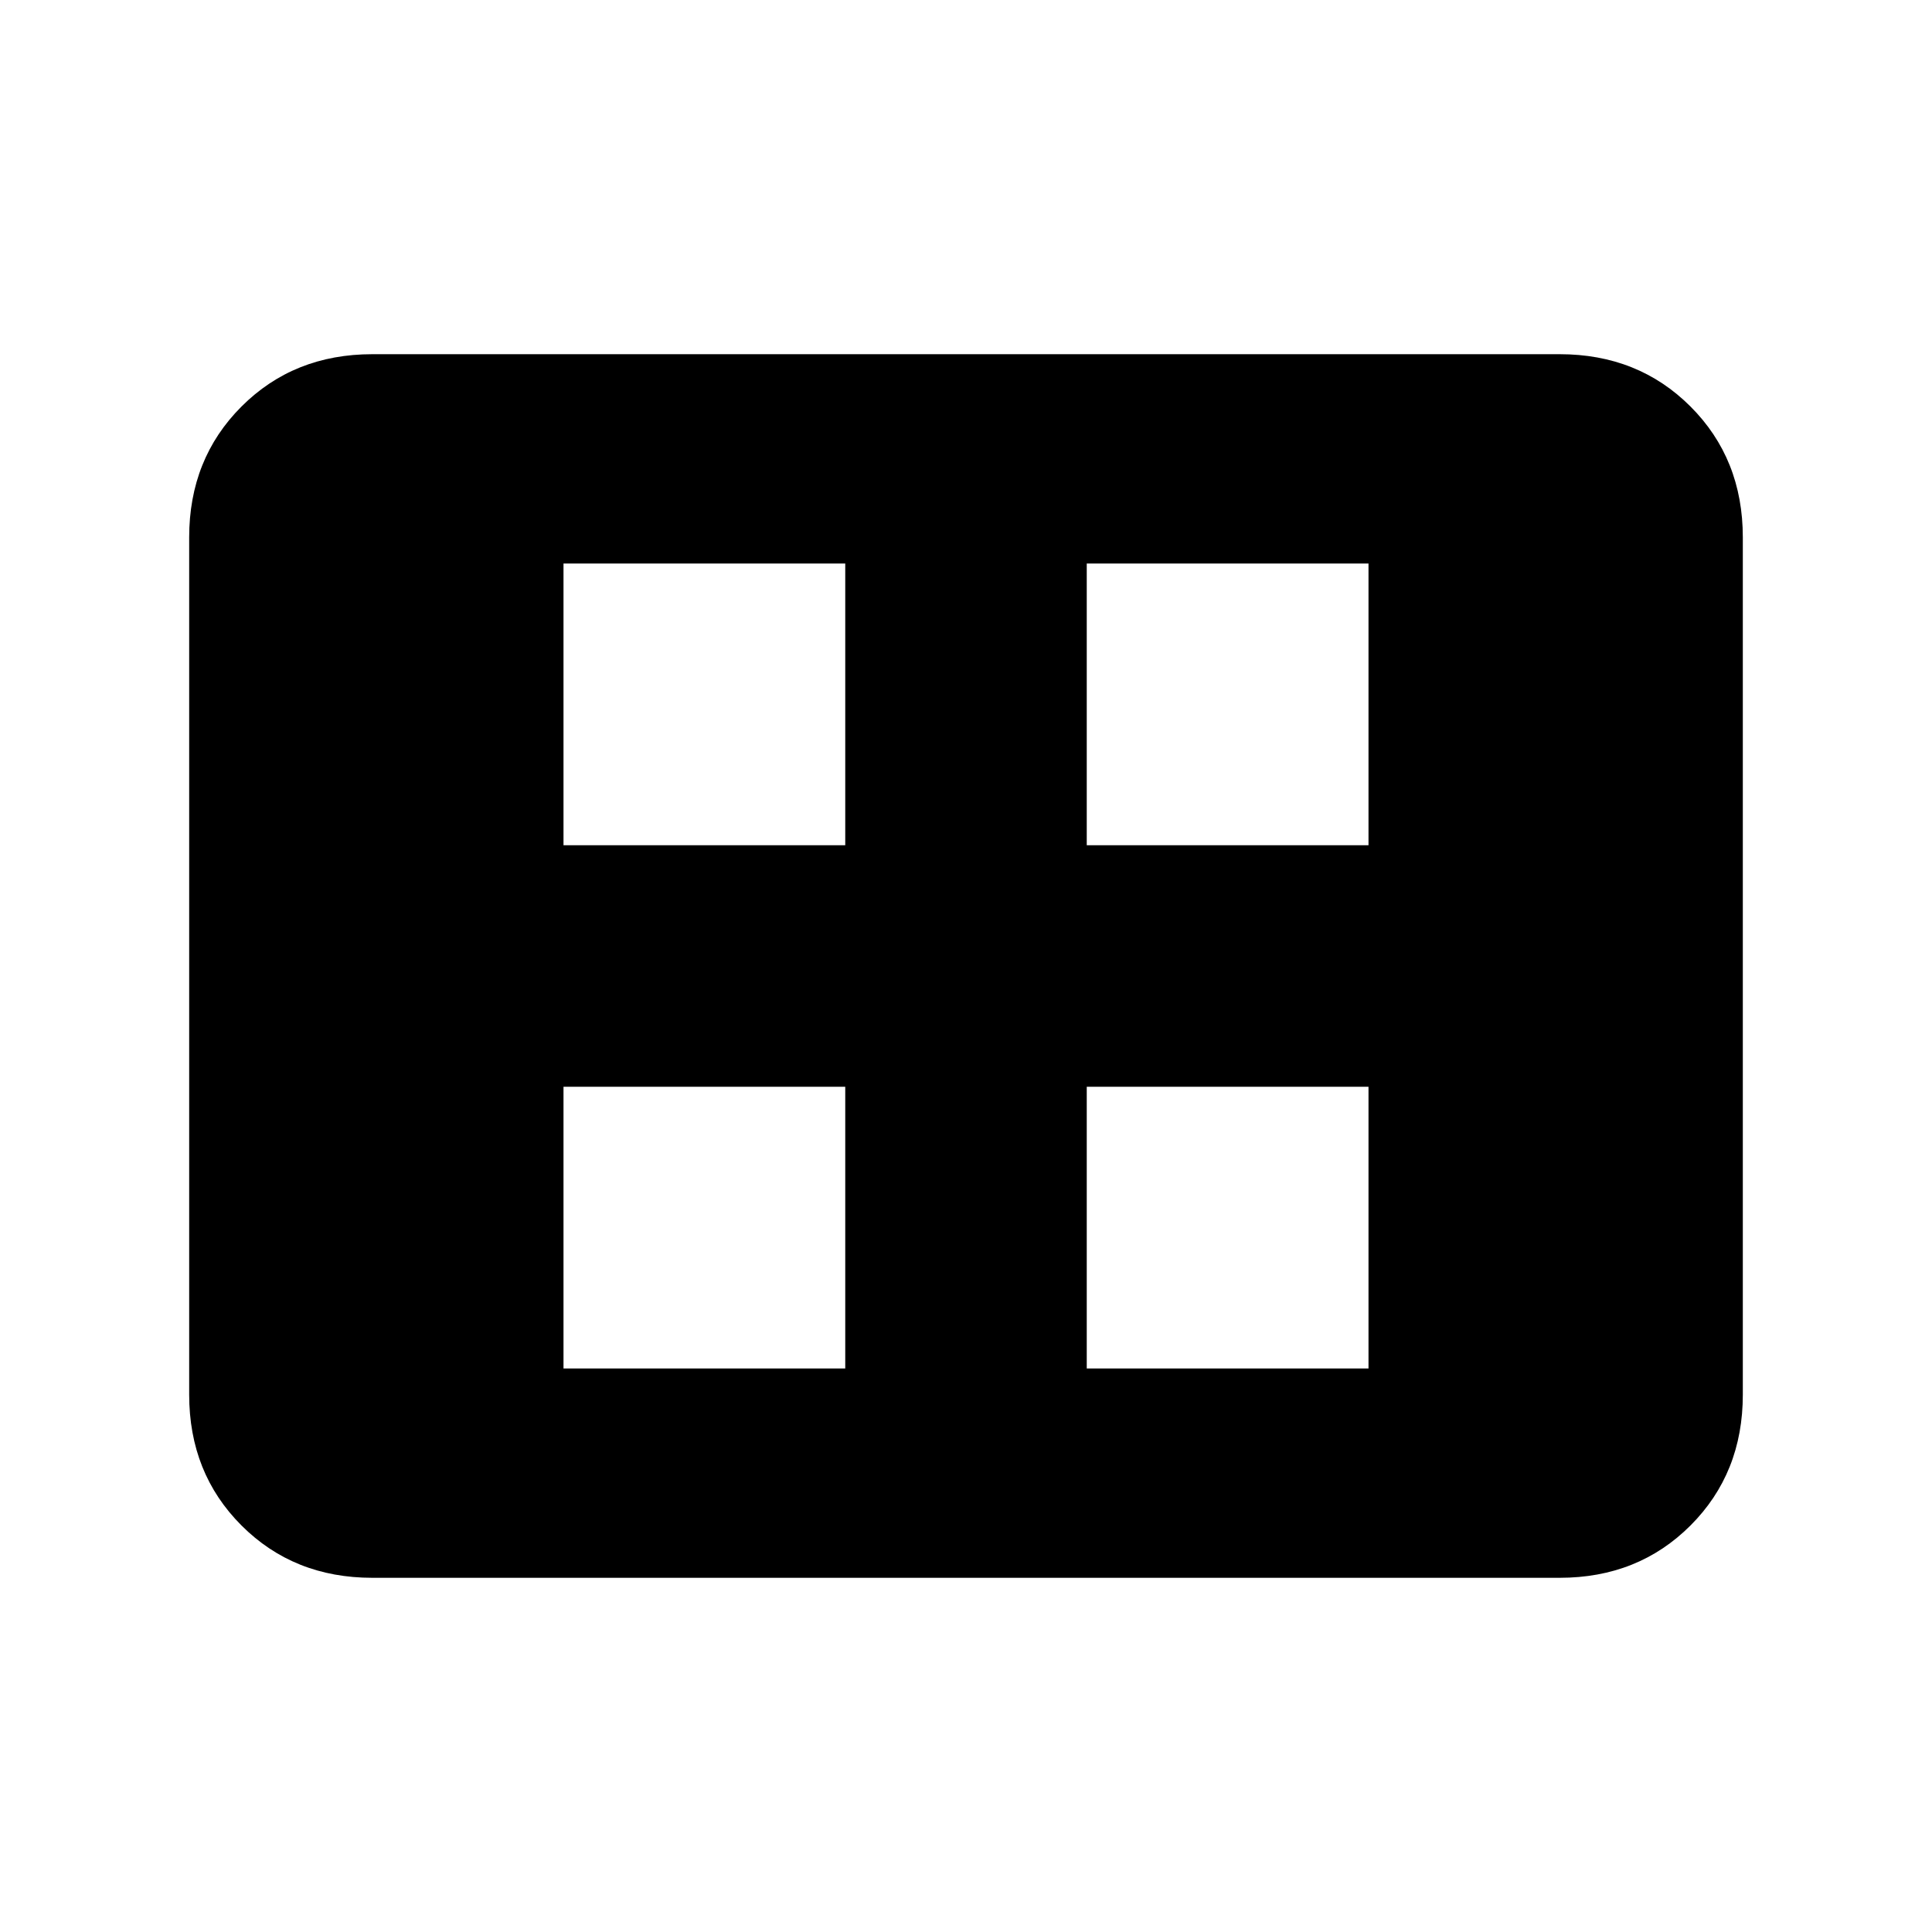 <svg xmlns="http://www.w3.org/2000/svg" height="24" width="24"><path d="M7 17h3.5v-3.5H7Zm0-6.5h3.5V7H7Zm6.5 6.5H17v-3.5h-3.5Zm0-6.5H17V7h-3.5Zm-8.875 9.1q-.975 0-1.625-.65t-.65-1.625V6.675q0-.975.65-1.625t1.625-.65h14.75q.975 0 1.625.65t.65 1.625v10.65q0 .975-.65 1.625t-1.625.65Z"/></svg>